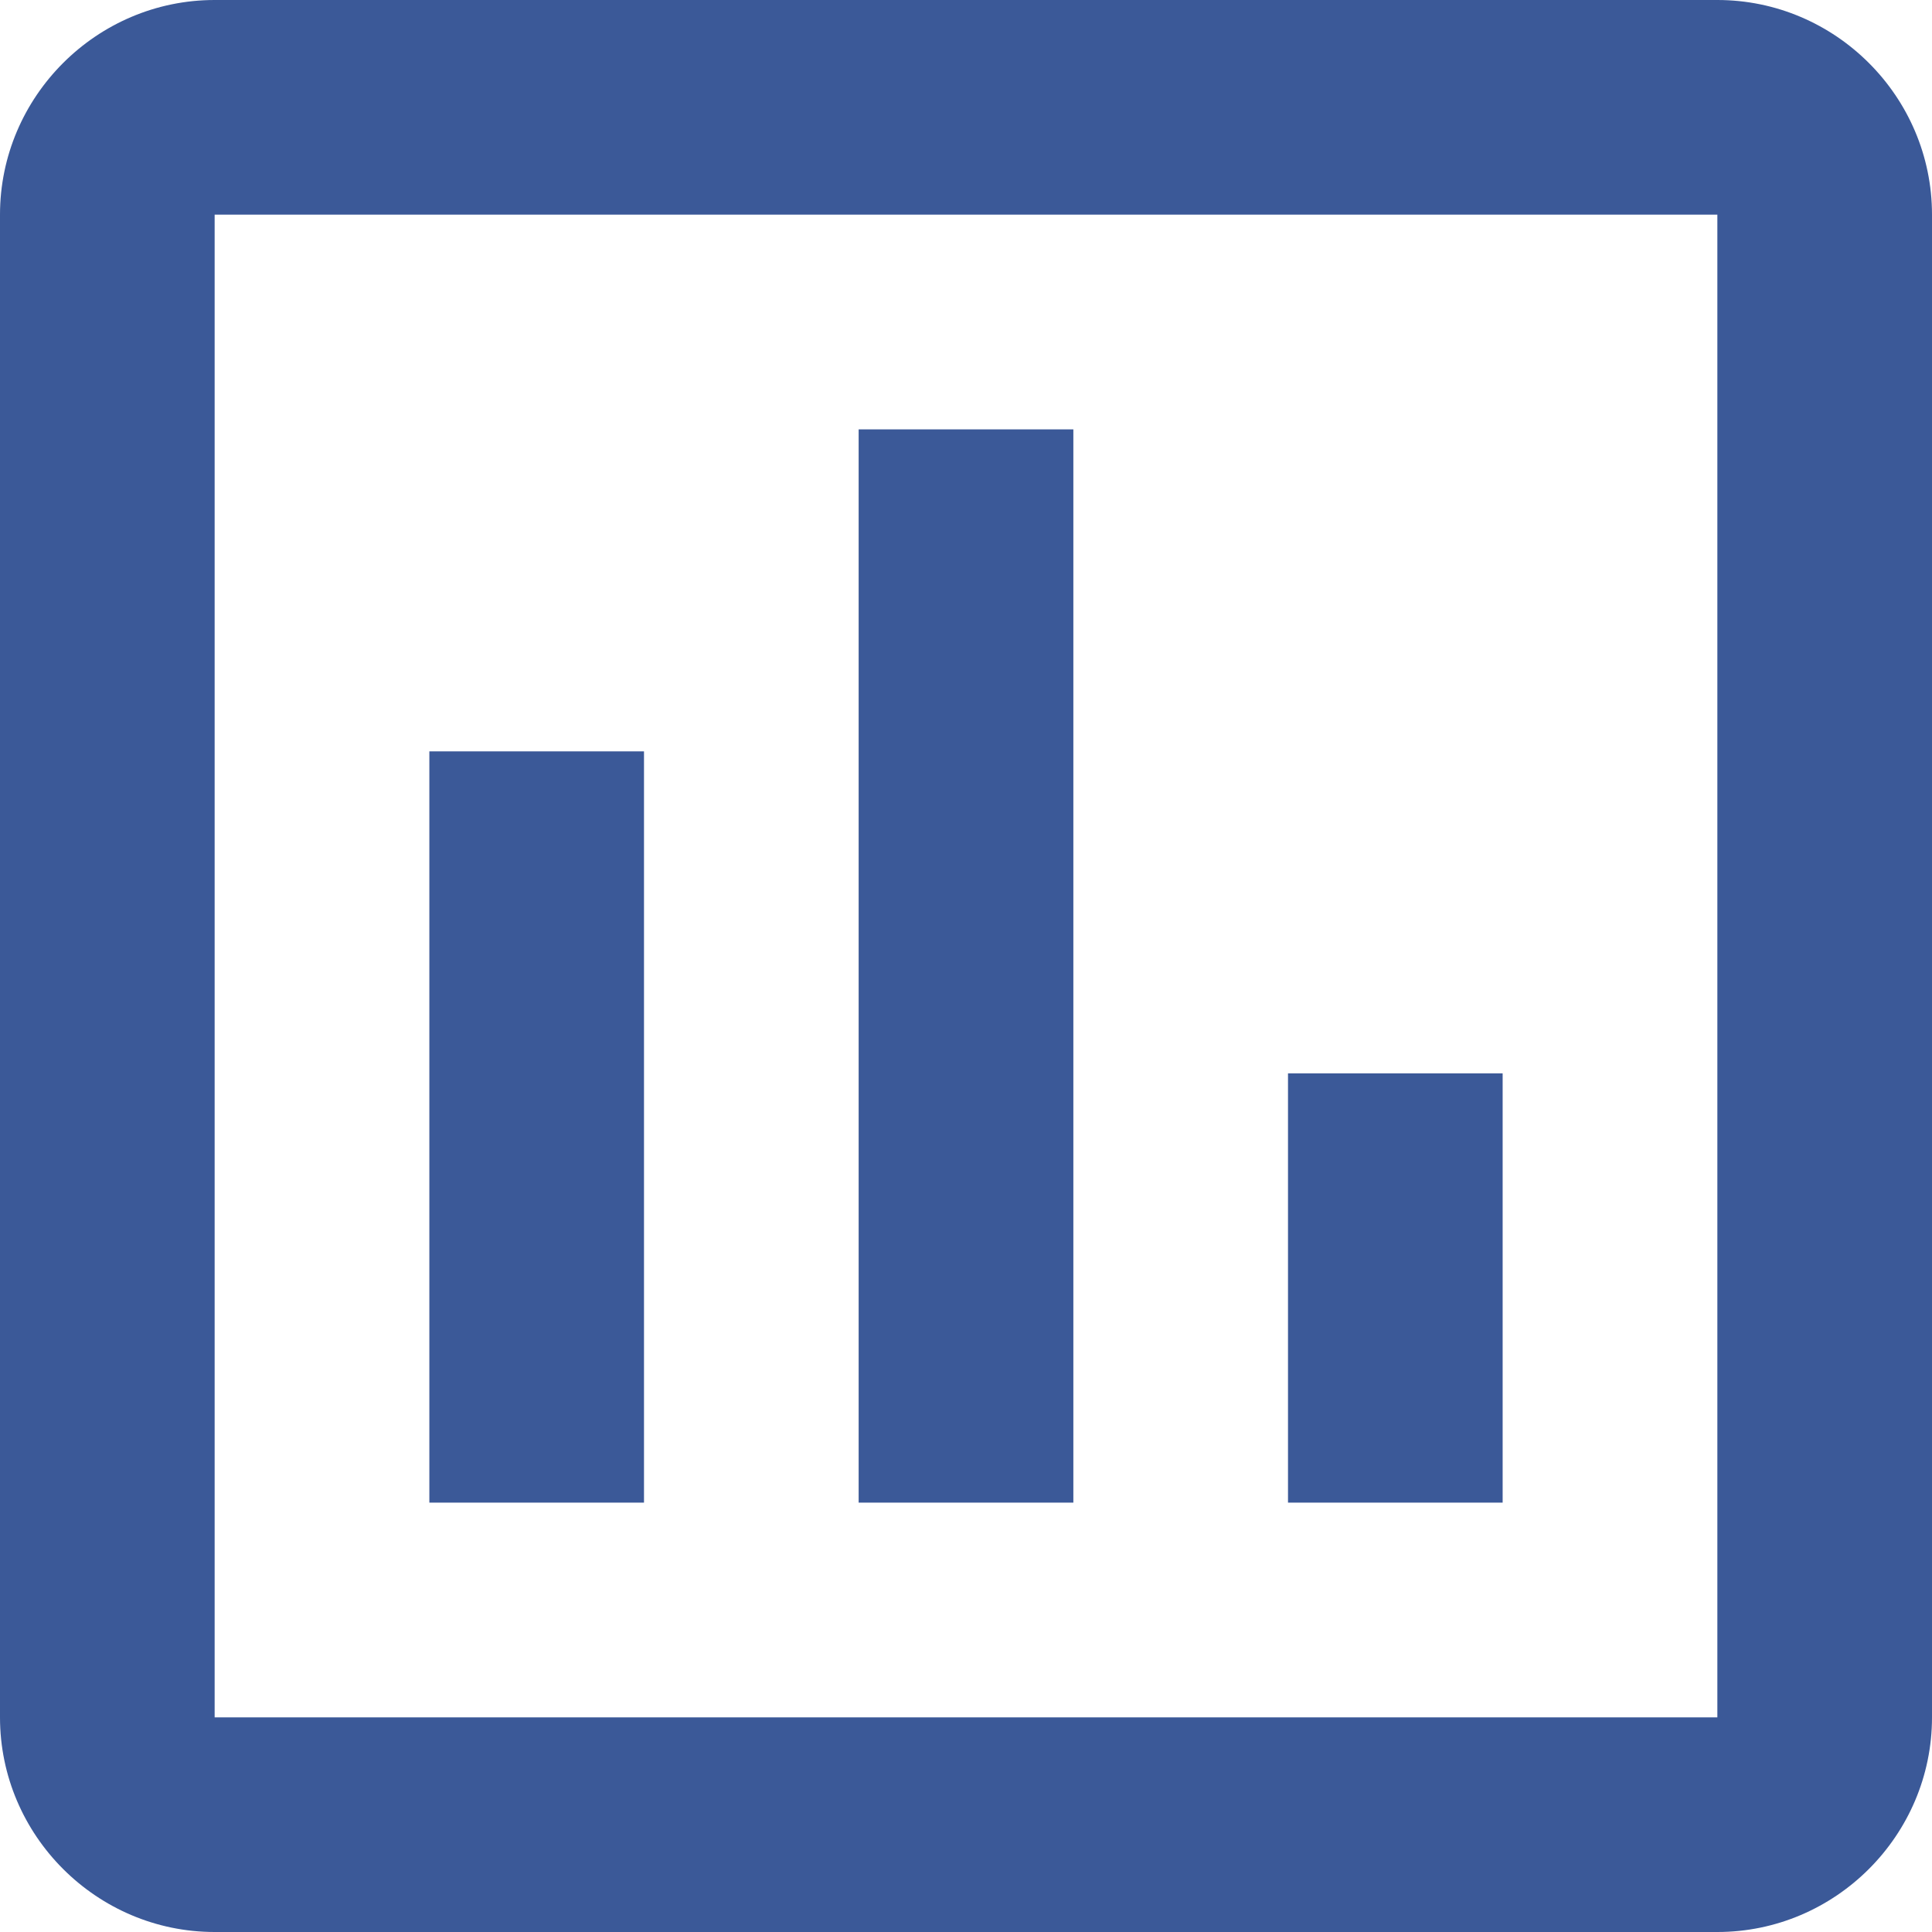 <svg width="30" height="30" viewBox="0 0 30 30" fill="none" xmlns="http://www.w3.org/2000/svg">
<path d="M10 23.333H6.667V11.667H10V23.333ZM16.667 23.333H13.333V6.667H16.667V23.333ZM23.333 23.333H20V16.667H23.333V23.333ZM26.667 26.667H3.333V3.333H26.667V26.833M26.667 0H3.333C1.5 0 0 1.5 0 3.333V26.667C0 28.5 1.5 30 3.333 30H26.667C28.5 30 30 28.5 30 26.667V3.333C30 1.5 28.5 0 26.667 0Z" fill="#3B5998"/>
</svg>
